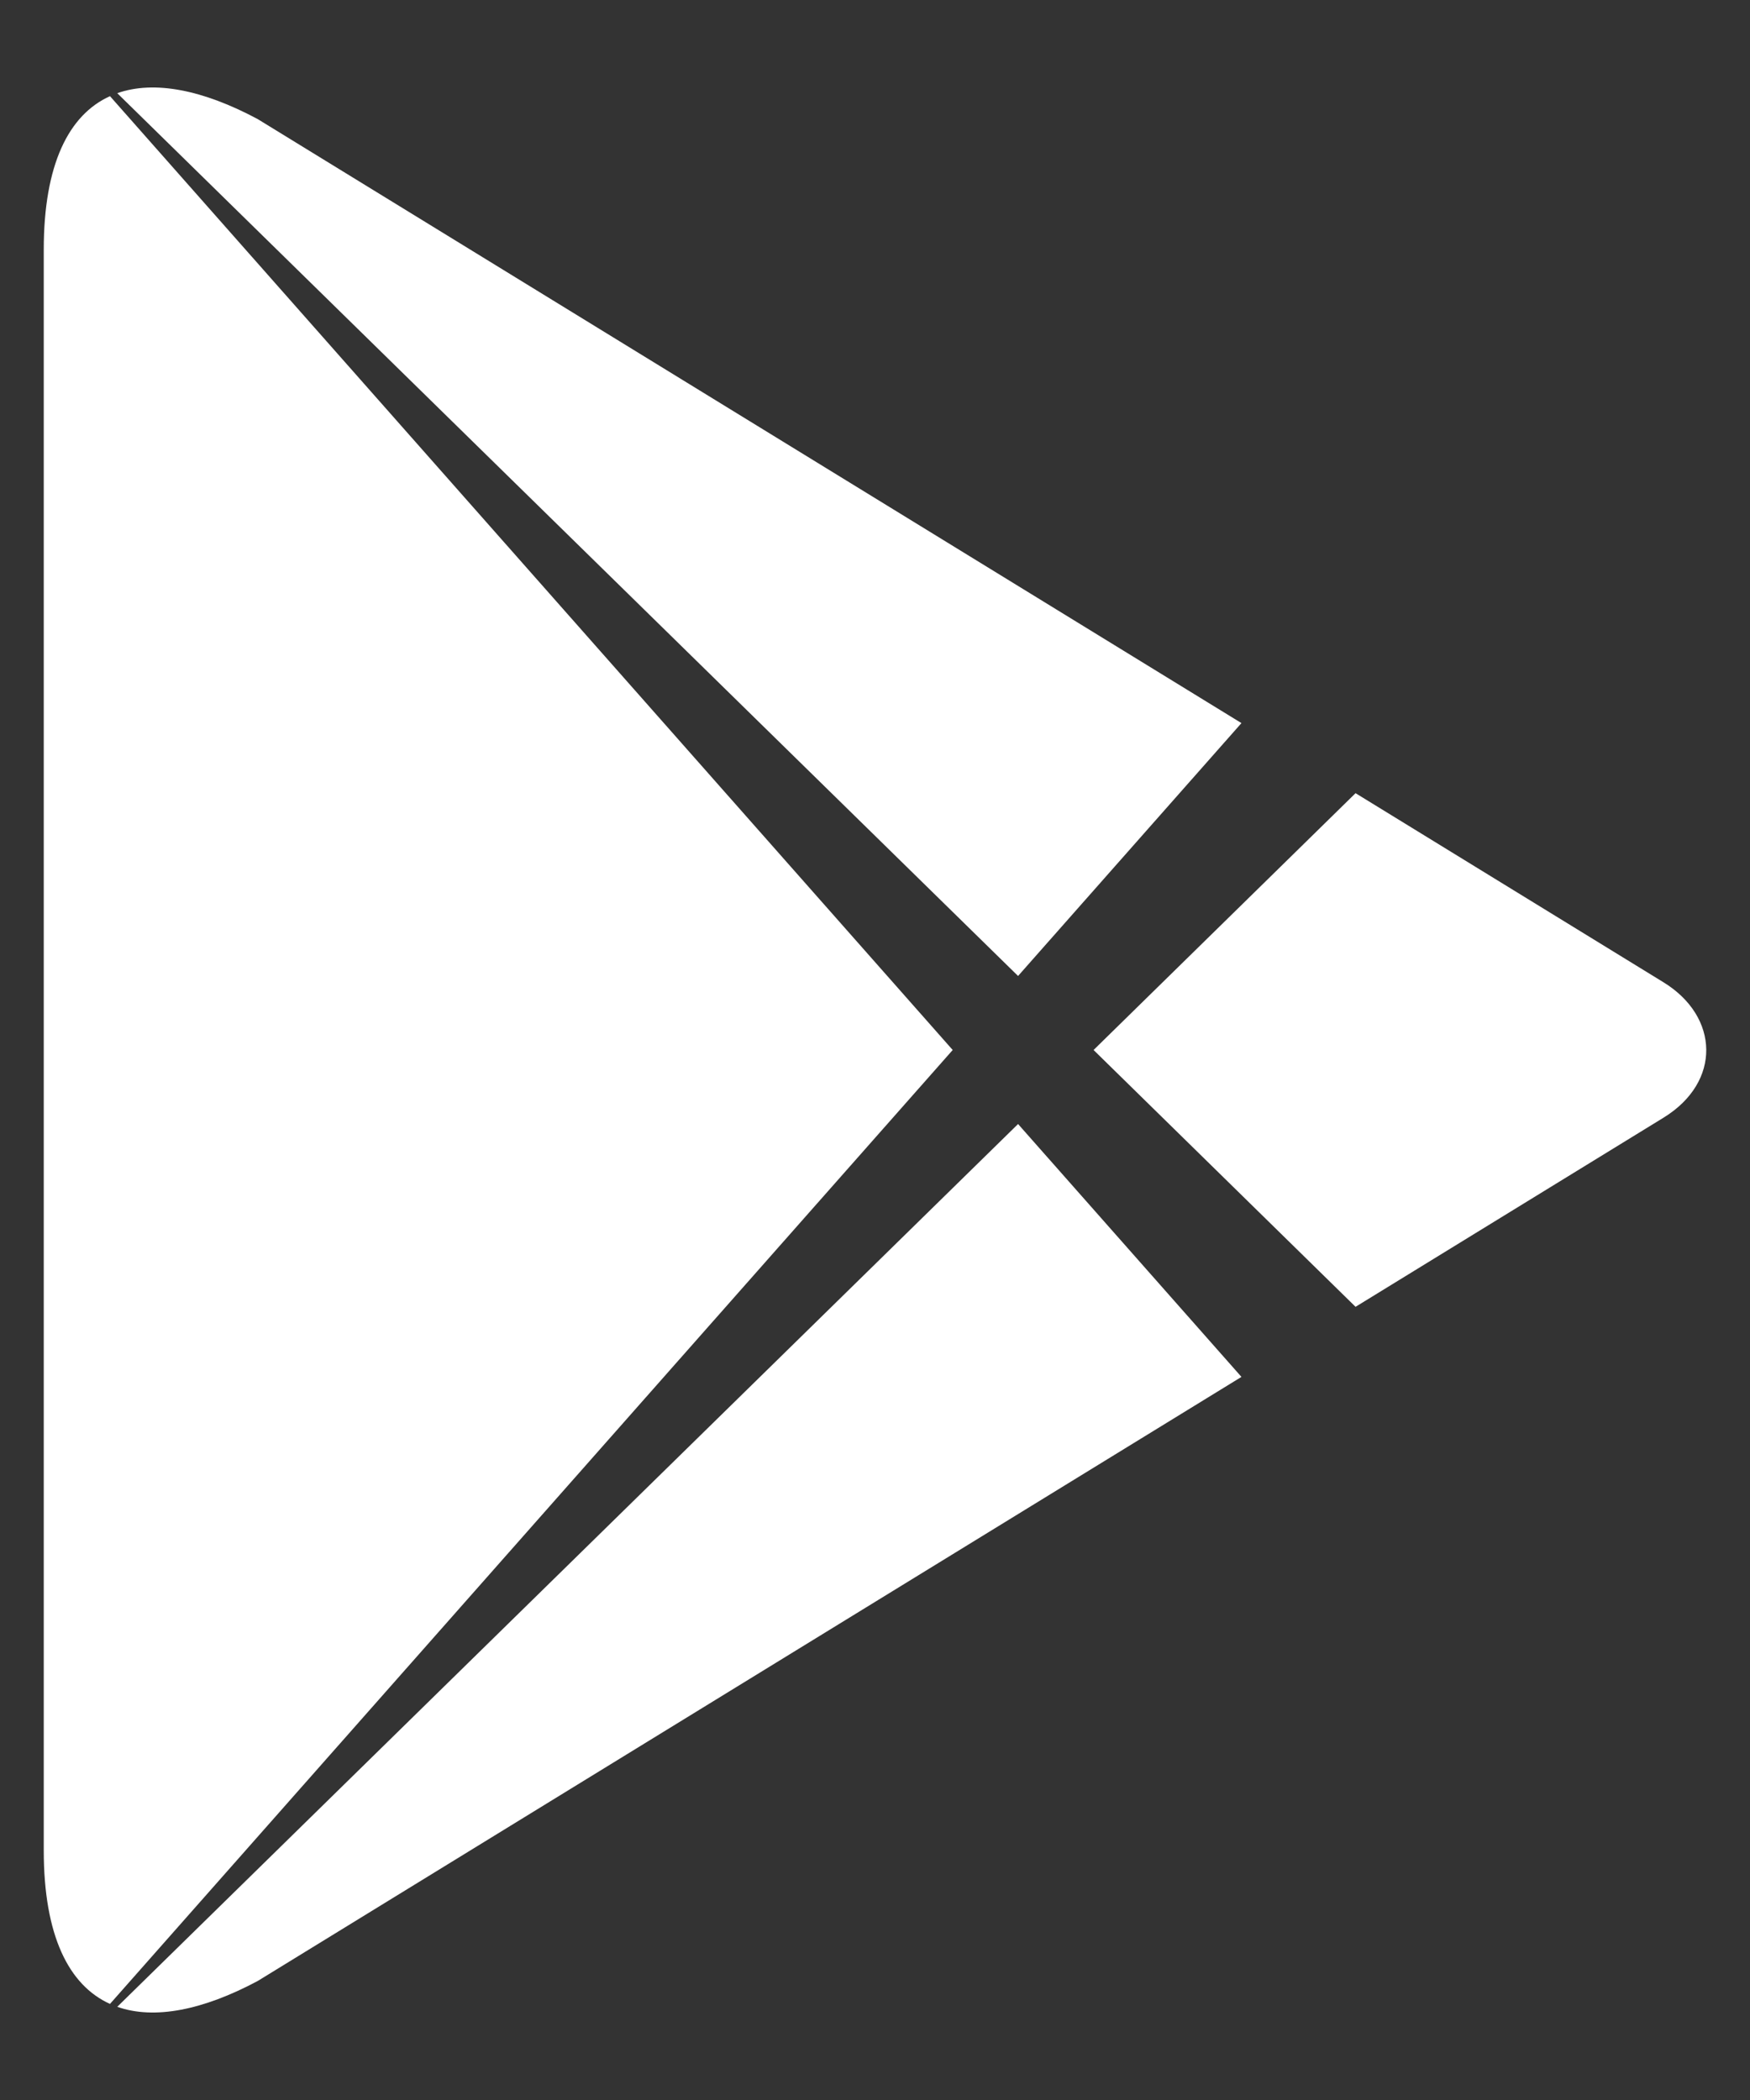 <?xml version="1.0" encoding="UTF-8" standalone="no"?><svg width='20' height='24' viewBox='0 0 20 24' fill='none' xmlns='http://www.w3.org/2000/svg'>
<rect x="0" y="0" width="20" height="24" fill="#333333" stroke="none"/>
<g clip-path='url(#clip0_9_3606)'>
<g clip-path='url(#clip1_9_3606)'>
<g clip-path='url(#clip2_9_3606)'>
<path d='M1.257 1.099L10.888 12L1.257 22.902C0.785 22.688 0.5 22.121 0.5 21.146V2.854C0.5 1.88 0.785 1.312 1.257 1.099Z' fill='white'/>
<path d='M1.34 1.065L11.635 11.154L14.188 8.264L2.945 1.361C2.319 1.026 1.763 0.916 1.34 1.065Z' fill='white'/>
<path d='M15.492 9.065L12.498 12L15.492 14.935L19.011 12.774C19.676 12.366 19.65 11.618 19.011 11.226L15.492 9.065Z' fill='white'/>
<path d='M14.188 15.736L11.635 12.846L1.34 22.935C1.763 23.084 2.319 22.974 2.945 22.64L14.188 15.736Z' fill='white'/>
</g>
</g>
</g>
<defs>
<clipPath id='clip0_9_3606'>
<rect width='19' height='24' fill='white' transform='translate(0.5)'/>
</clipPath>
<clipPath id='clip1_9_3606'>
<rect width='19' height='24' fill='white' transform='translate(0.5)'/>
</clipPath>
<clipPath id='clip2_9_3606'>
<rect width='19' height='22' fill='white' transform='translate(0.5 1)'/>
</clipPath>
</defs>
</svg>
